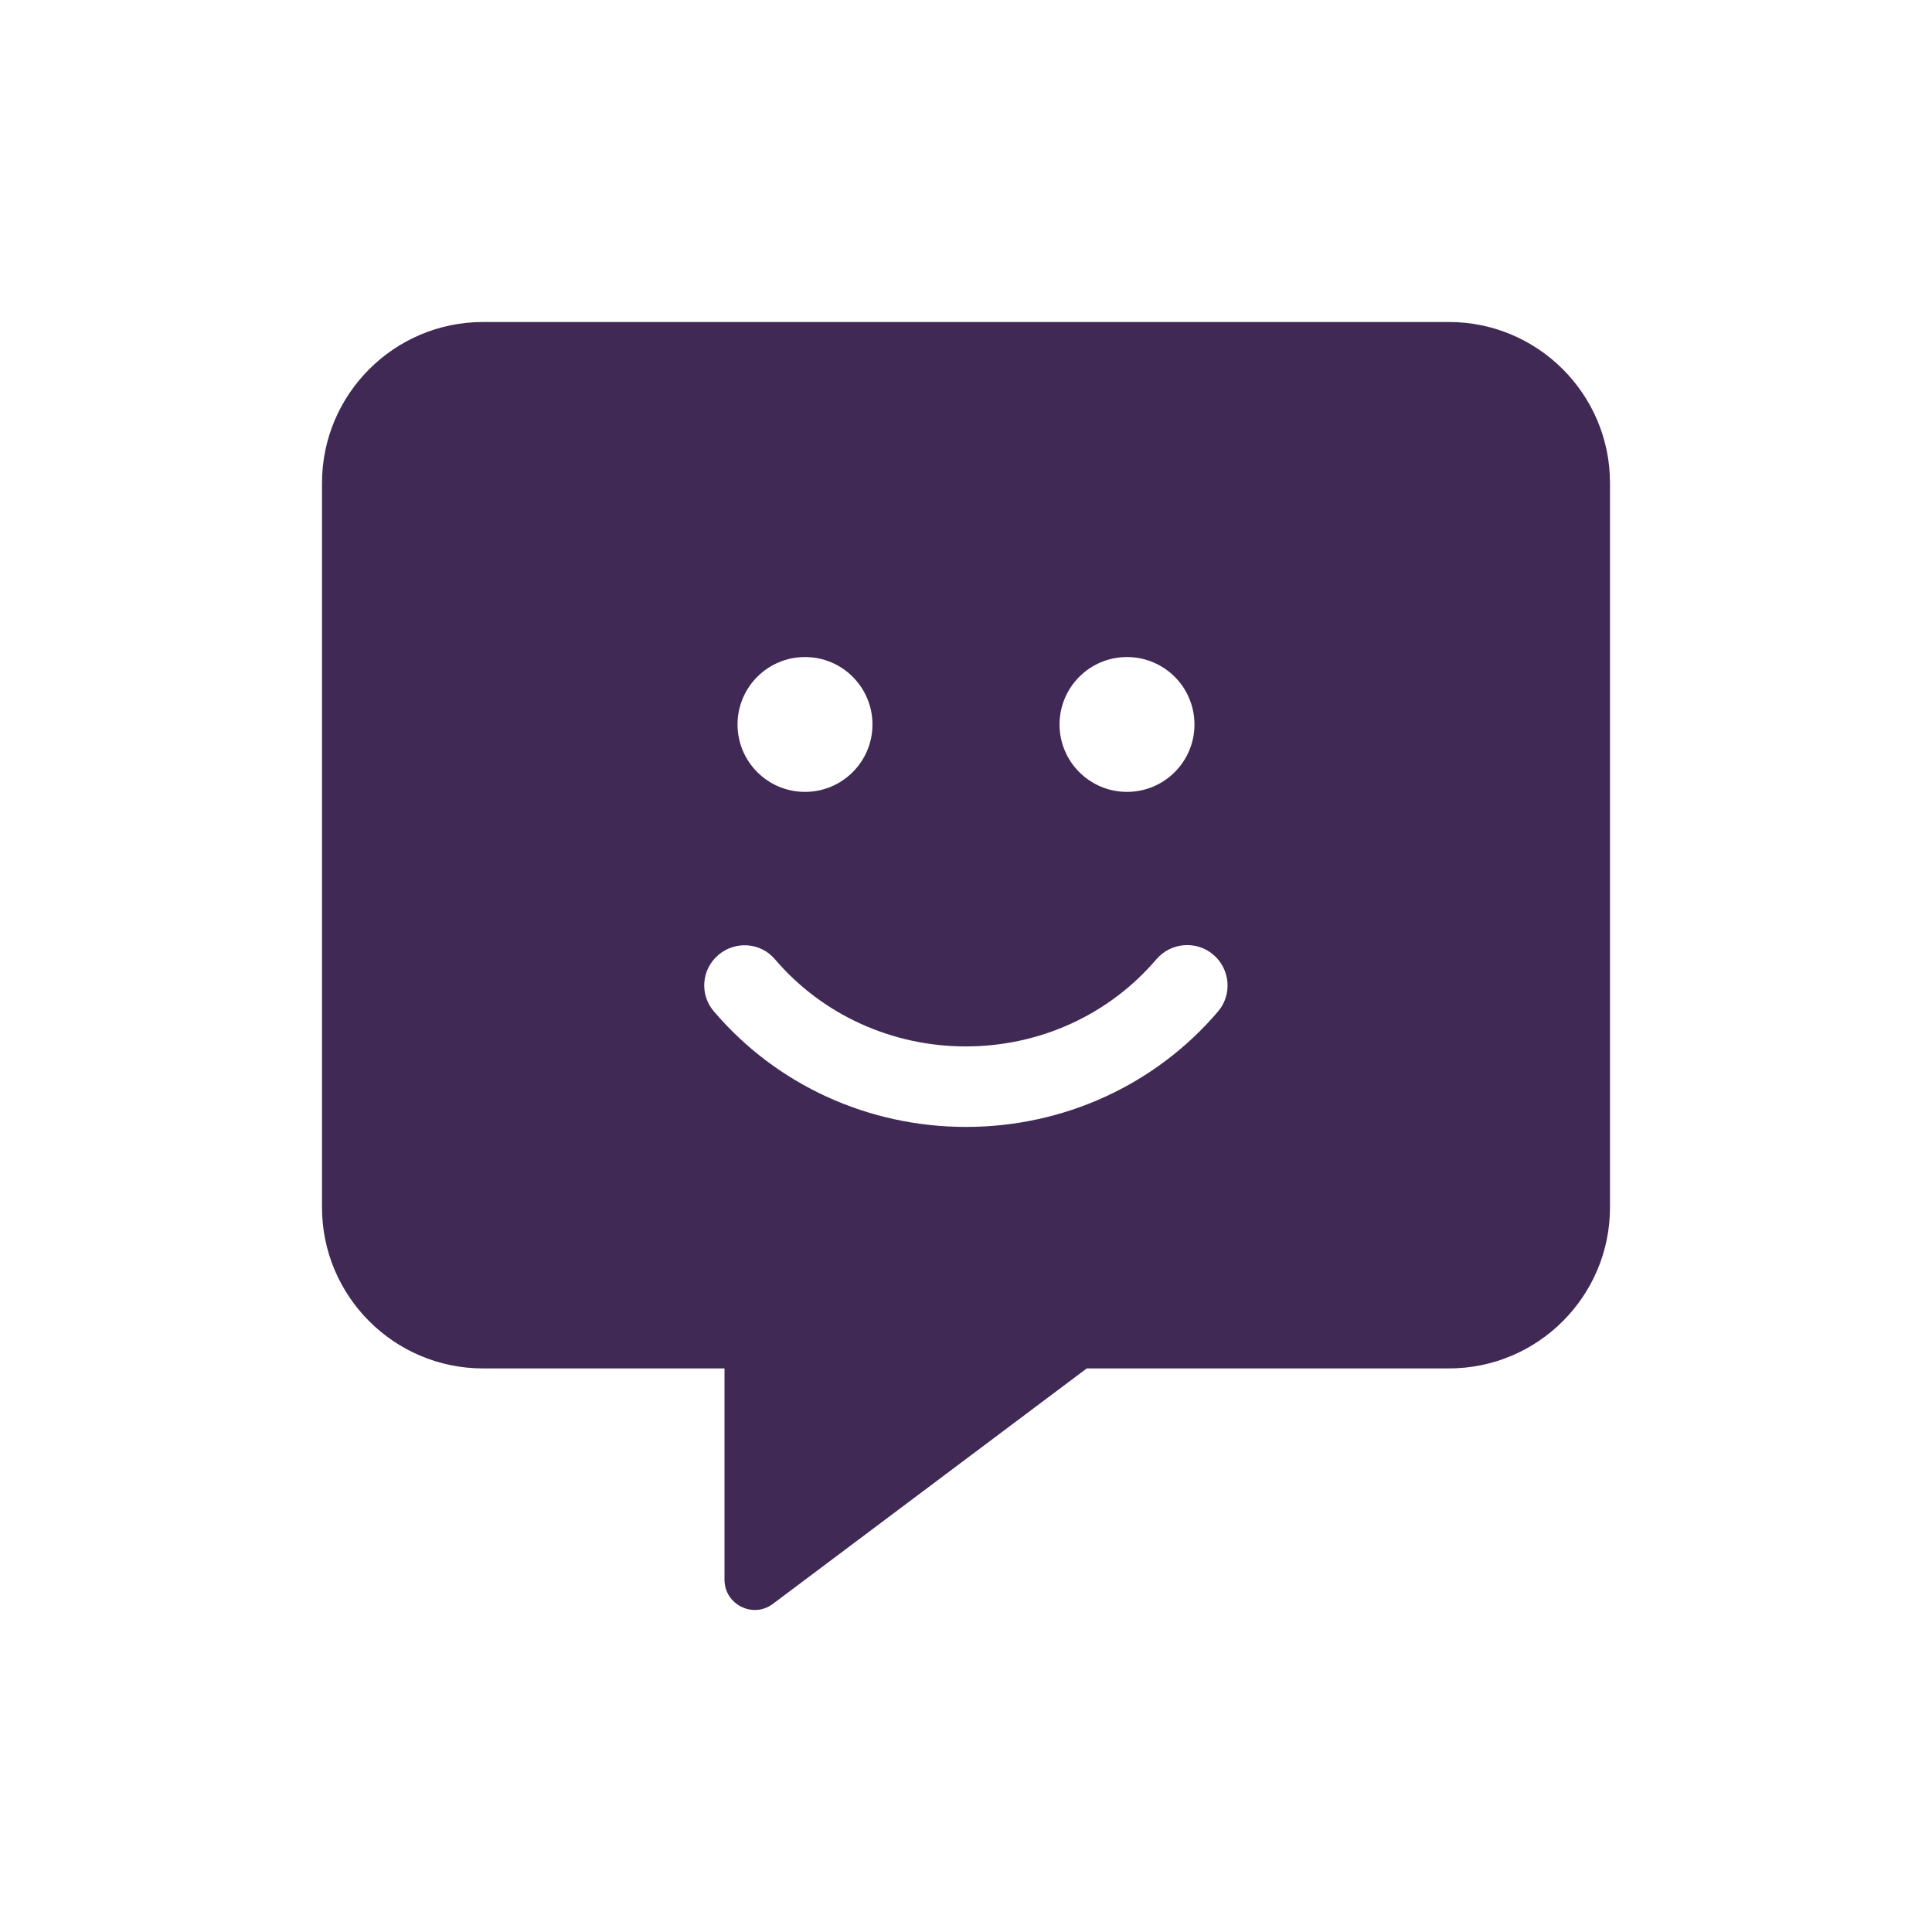 <?xml version="1.0" encoding="UTF-8"?>
<svg width="24px" height="24px" viewBox="0 0 24 24" version="1.1" xmlns="http://www.w3.org/2000/svg" xmlns:xlink="http://www.w3.org/1999/xlink">
    <!-- Generator: Sketch 61.2 (89653) - https://sketch.com -->
    <title>2 - CHARTE / Icons / default / comment-alt-smile</title>
    <desc>Created with Sketch.</desc>
    <g id="2---CHARTE-/-Icons-/-default-/-comment-alt-smile" stroke="none" stroke-width="1" fill="none" fill-rule="evenodd">
        <g id="comment-alt-smile" transform="translate(4, 4)" fill="#402955">
            <path d="M14,0 L2,0 C0.897,0 0,0.897 0,2 L0,10.999 C0,12.102 0.897,12.999 2,12.999 L5,12.999 L5,15.624 C5,15.93 5.35,16.108 5.597,15.927 L9.5,12.999 L14,12.999 C15.103,12.999 16,12.102 16,10.999 L16,2 C16,0.897 15.103,0 14,0 Z M10,4.162 C10.463,4.162 10.838,4.537 10.838,5 C10.838,5.462 10.463,5.837 10,5.837 C9.537,5.837 9.162,5.462 9.162,5 C9.162,4.537 9.537,4.162 10,4.162 Z M6,4.162 C6.463,4.162 6.838,4.537 6.838,5 C6.838,5.462 6.463,5.837 6,5.837 C5.537,5.837 5.162,5.462 5.162,5 C5.162,4.537 5.537,4.162 6,4.162 Z M11.131,8.565 C10.353,9.478 9.213,9.999 8,9.999 C6.787,9.999 5.647,9.478 4.869,8.565 C4.688,8.356 4.713,8.04 4.925,7.862 C5.134,7.684 5.45,7.706 5.628,7.918 C6.216,8.606 7.081,8.999 7.997,8.999 C8.916,8.999 9.778,8.606 10.366,7.915 C10.547,7.706 10.863,7.681 11.072,7.859 C11.284,8.04 11.309,8.356 11.131,8.565 L11.131,8.565 Z" id="Shape"></path>
        </g>
    </g>
</svg>